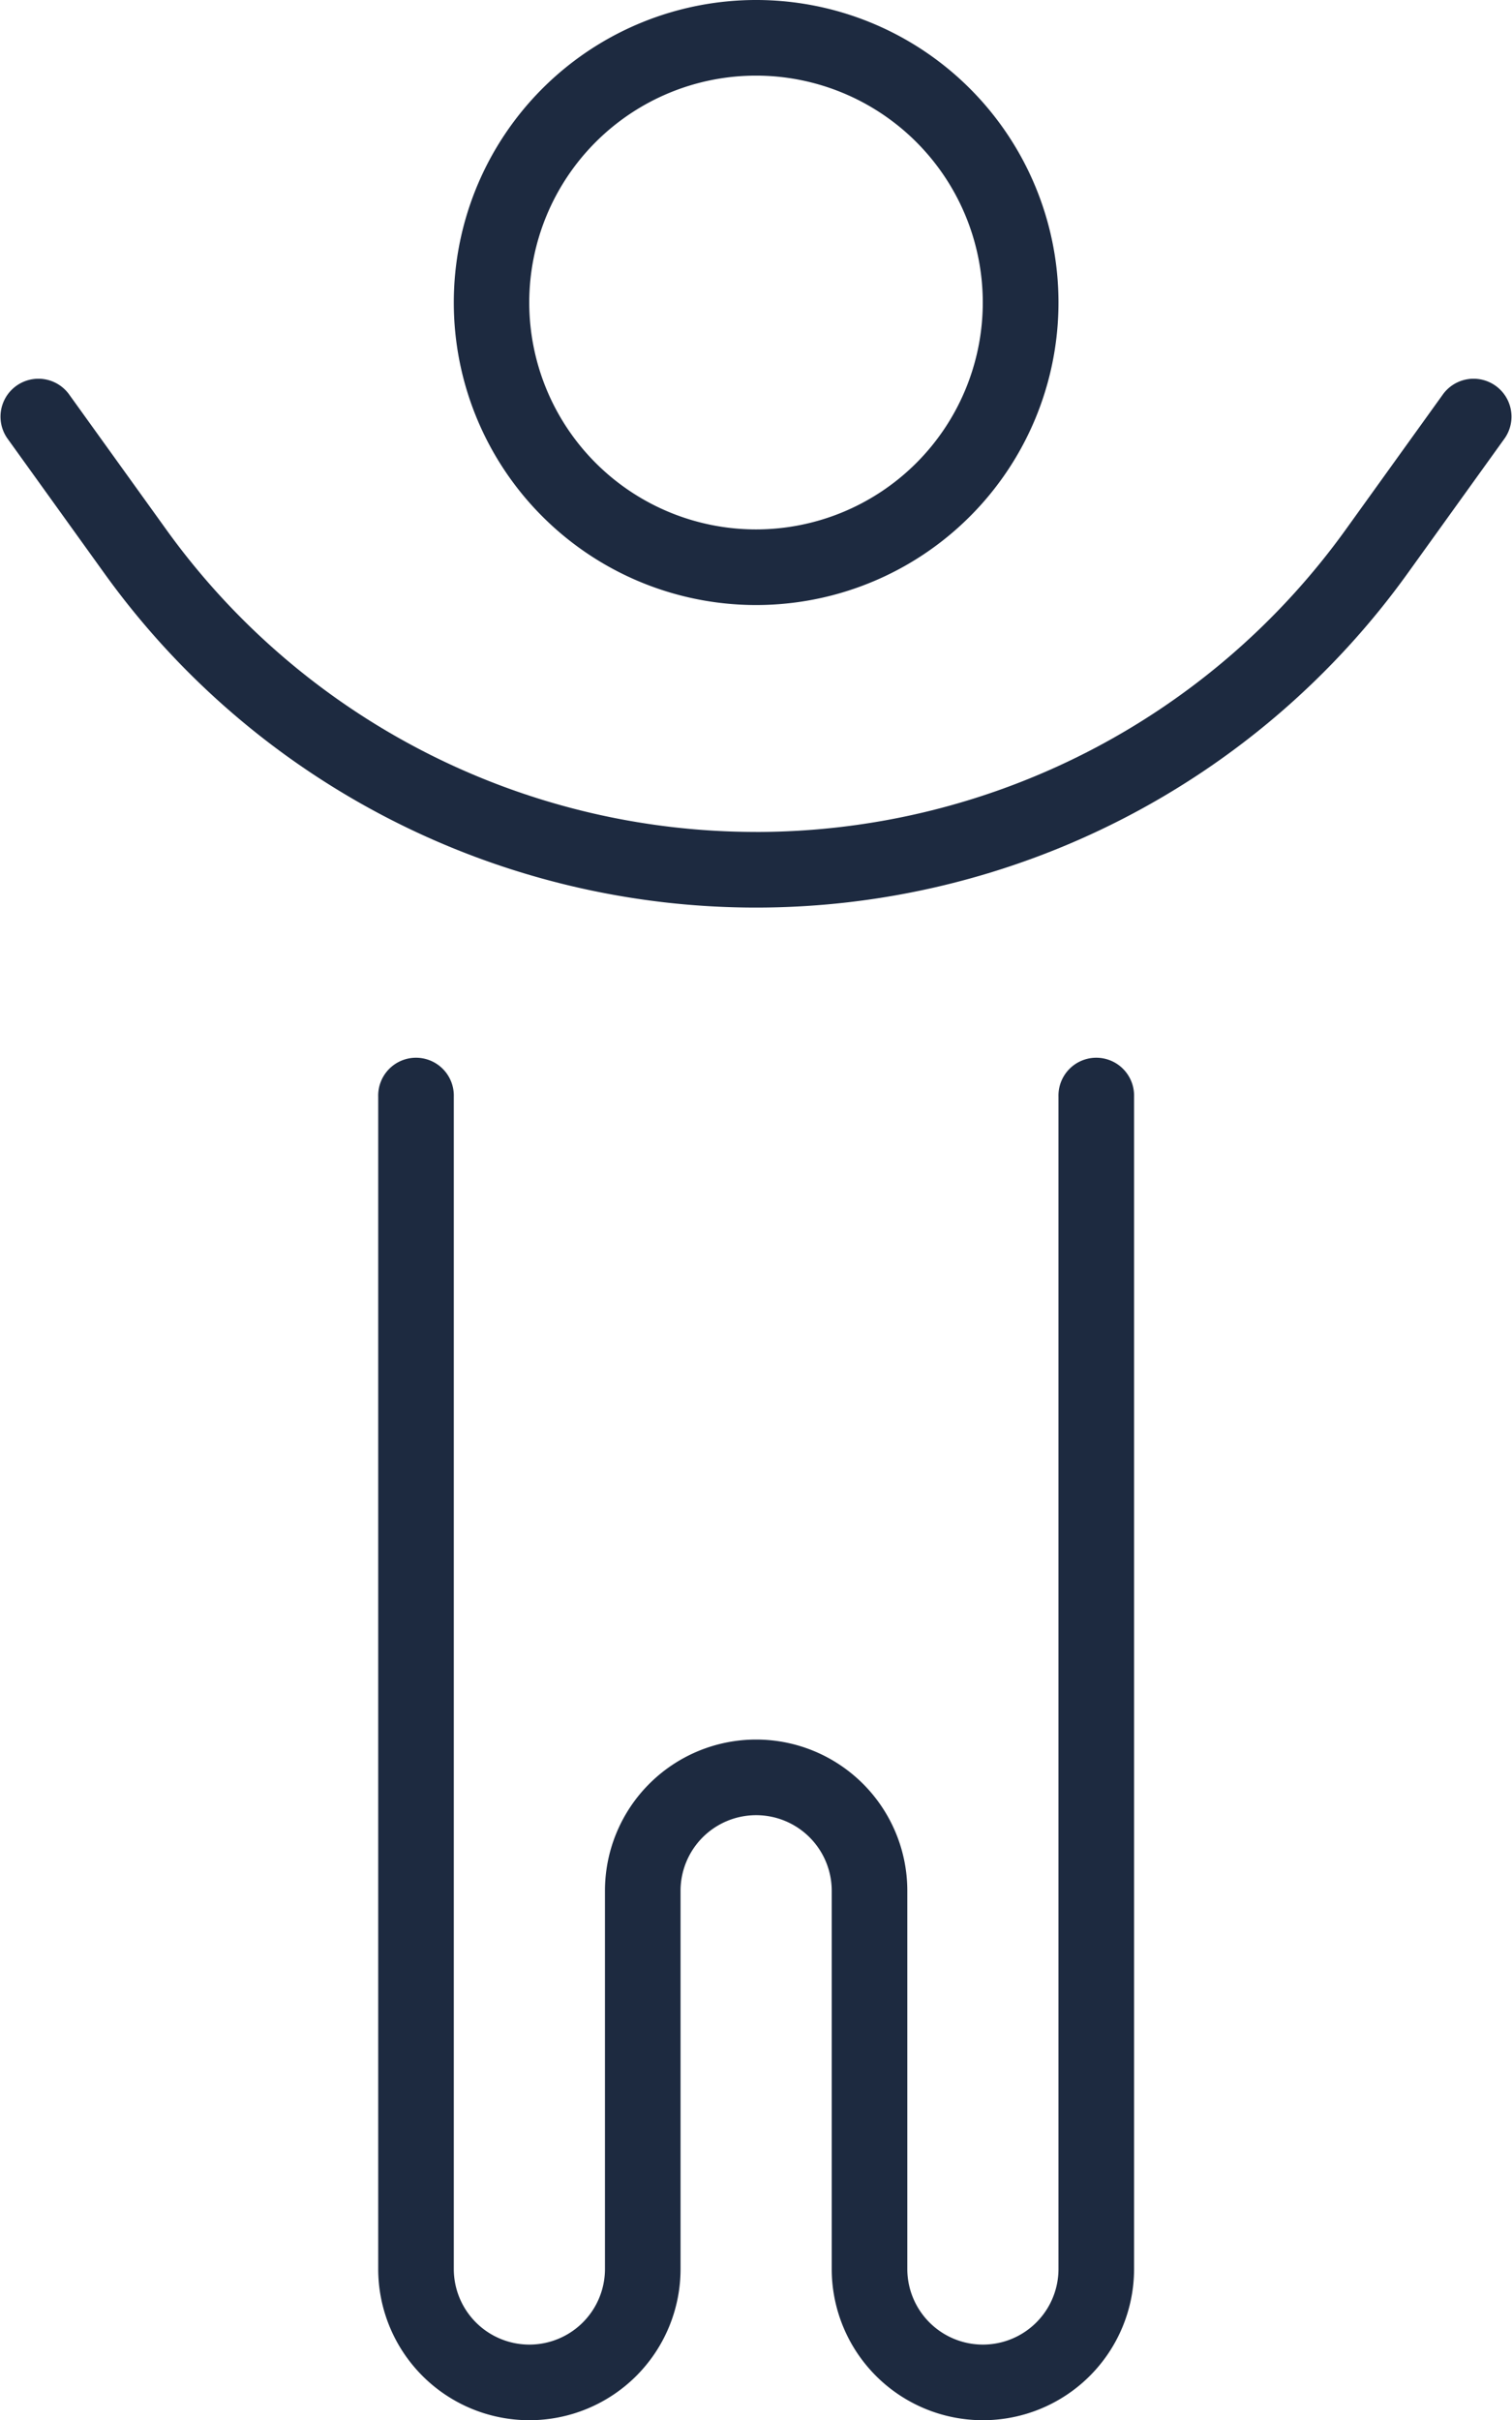 <svg id="Child_icon" xmlns="http://www.w3.org/2000/svg" width="49.069" height="78.498" viewBox="0 0 49.069 78.498">
  <path id="Child_icon-2" data-name="Child_icon" d="M56.508,2.453a7.359,7.359,0,1,1-7.359,7.359A7.359,7.359,0,0,1,56.508,2.453Zm0,17.171A9.812,9.812,0,1,0,46.7,9.812,9.812,9.812,0,0,0,56.508,19.624Zm0,7.359a23.577,23.577,0,0,1-19.165-9.843L34.2,12.771a1.23,1.23,0,0,0-1.993,1.441l3.143,4.37a26.047,26.047,0,0,0,42.315,0l3.143-4.37a1.23,1.23,0,0,0-1.993-1.441l-3.143,4.37A23.577,23.577,0,0,1,56.508,26.984ZM46.7,35.569a1.227,1.227,0,1,0-2.453,0V73.592a4.906,4.906,0,1,0,9.812,0V61.327a2.453,2.453,0,0,1,4.906,0V73.592a4.906,4.906,0,1,0,9.812,0V35.569a1.227,1.227,0,1,0-2.453,0V73.592a2.453,2.453,0,0,1-4.906,0V61.327a4.906,4.906,0,0,0-9.812,0V73.592a2.453,2.453,0,0,1-4.906,0Z" transform="translate(-31.973)" fill="#1d2a40"/>
</svg>
